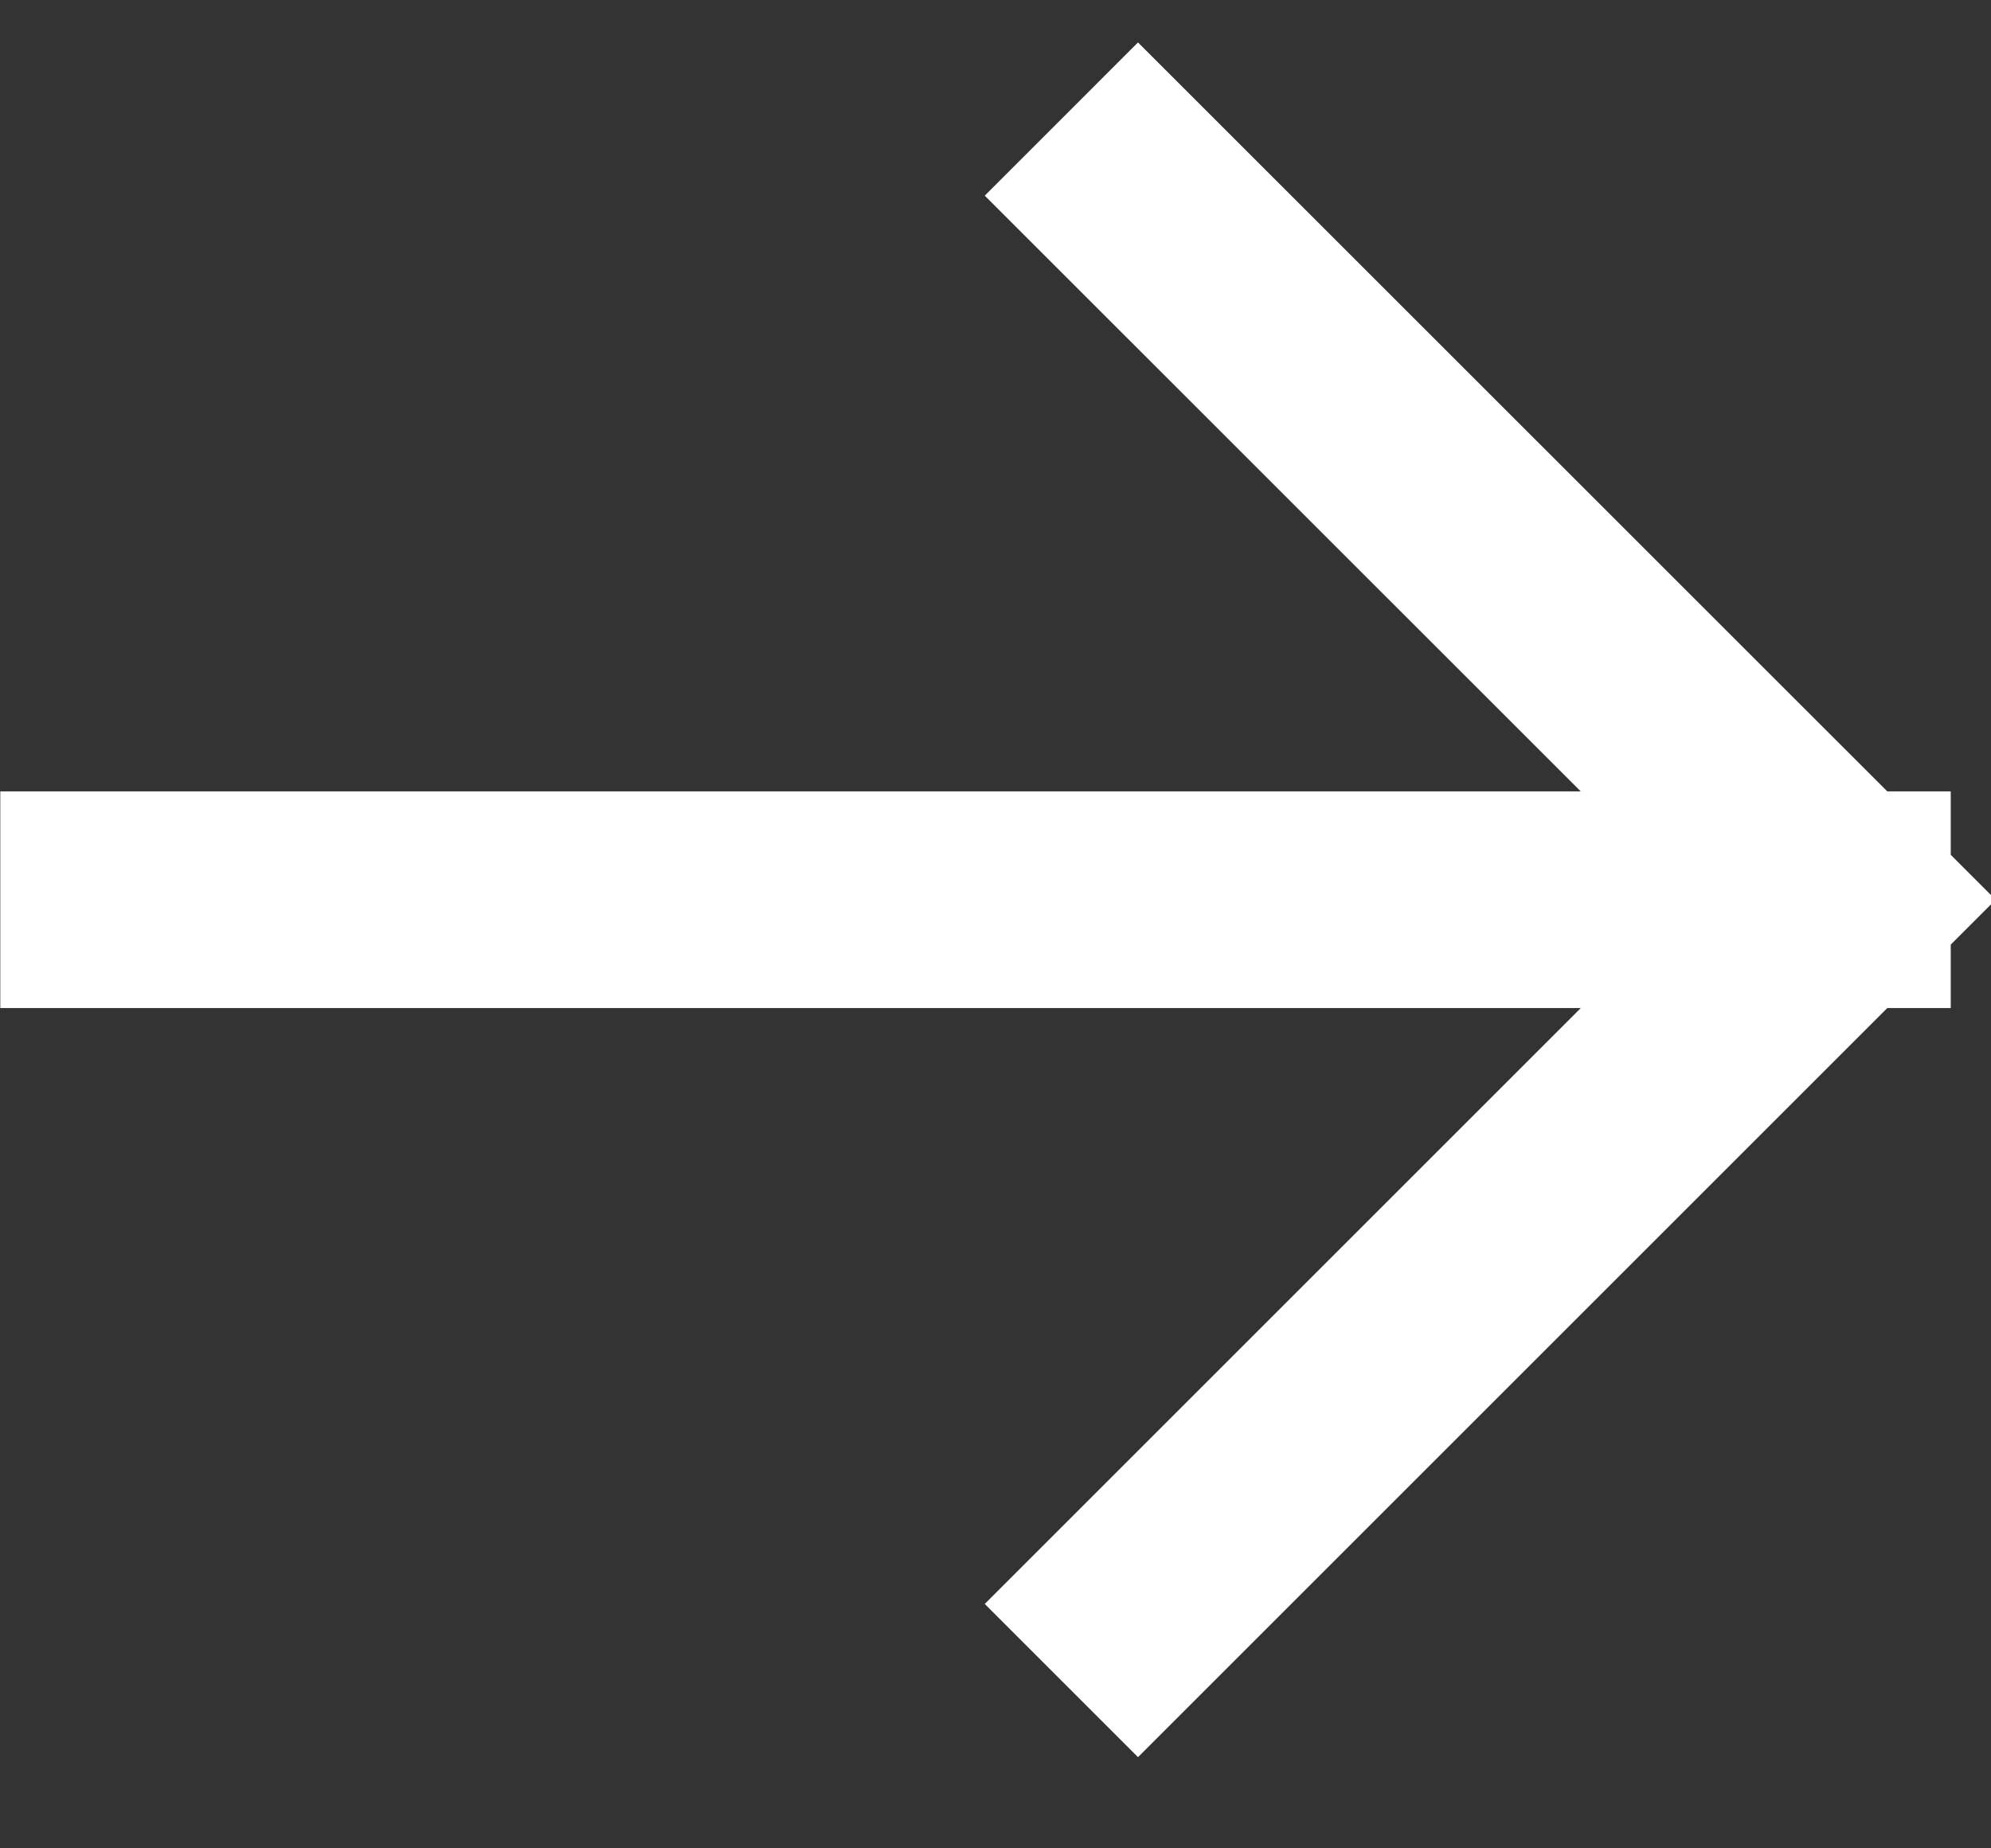 <svg width="14" height="13" viewBox="0 0 14 13" fill="none" xmlns="http://www.w3.org/2000/svg">
<rect x="0" y="0" width="14" height="13" fill="#333333" stroke="none"/>
<path d="M12.955 6.328H0.764H12.955ZM12.955 6.328L8.002 11.281L12.955 6.328ZM12.955 6.328L8.002 1.376L12.955 6.328Z" fill="white"/>
<path d="M12.955 6.328H0.764M12.955 6.328L8.002 11.281M12.955 6.328L8.002 1.376" stroke="white" stroke-width="1.524" stroke-linecap="square" stroke-linejoin="round"/>
</svg>
